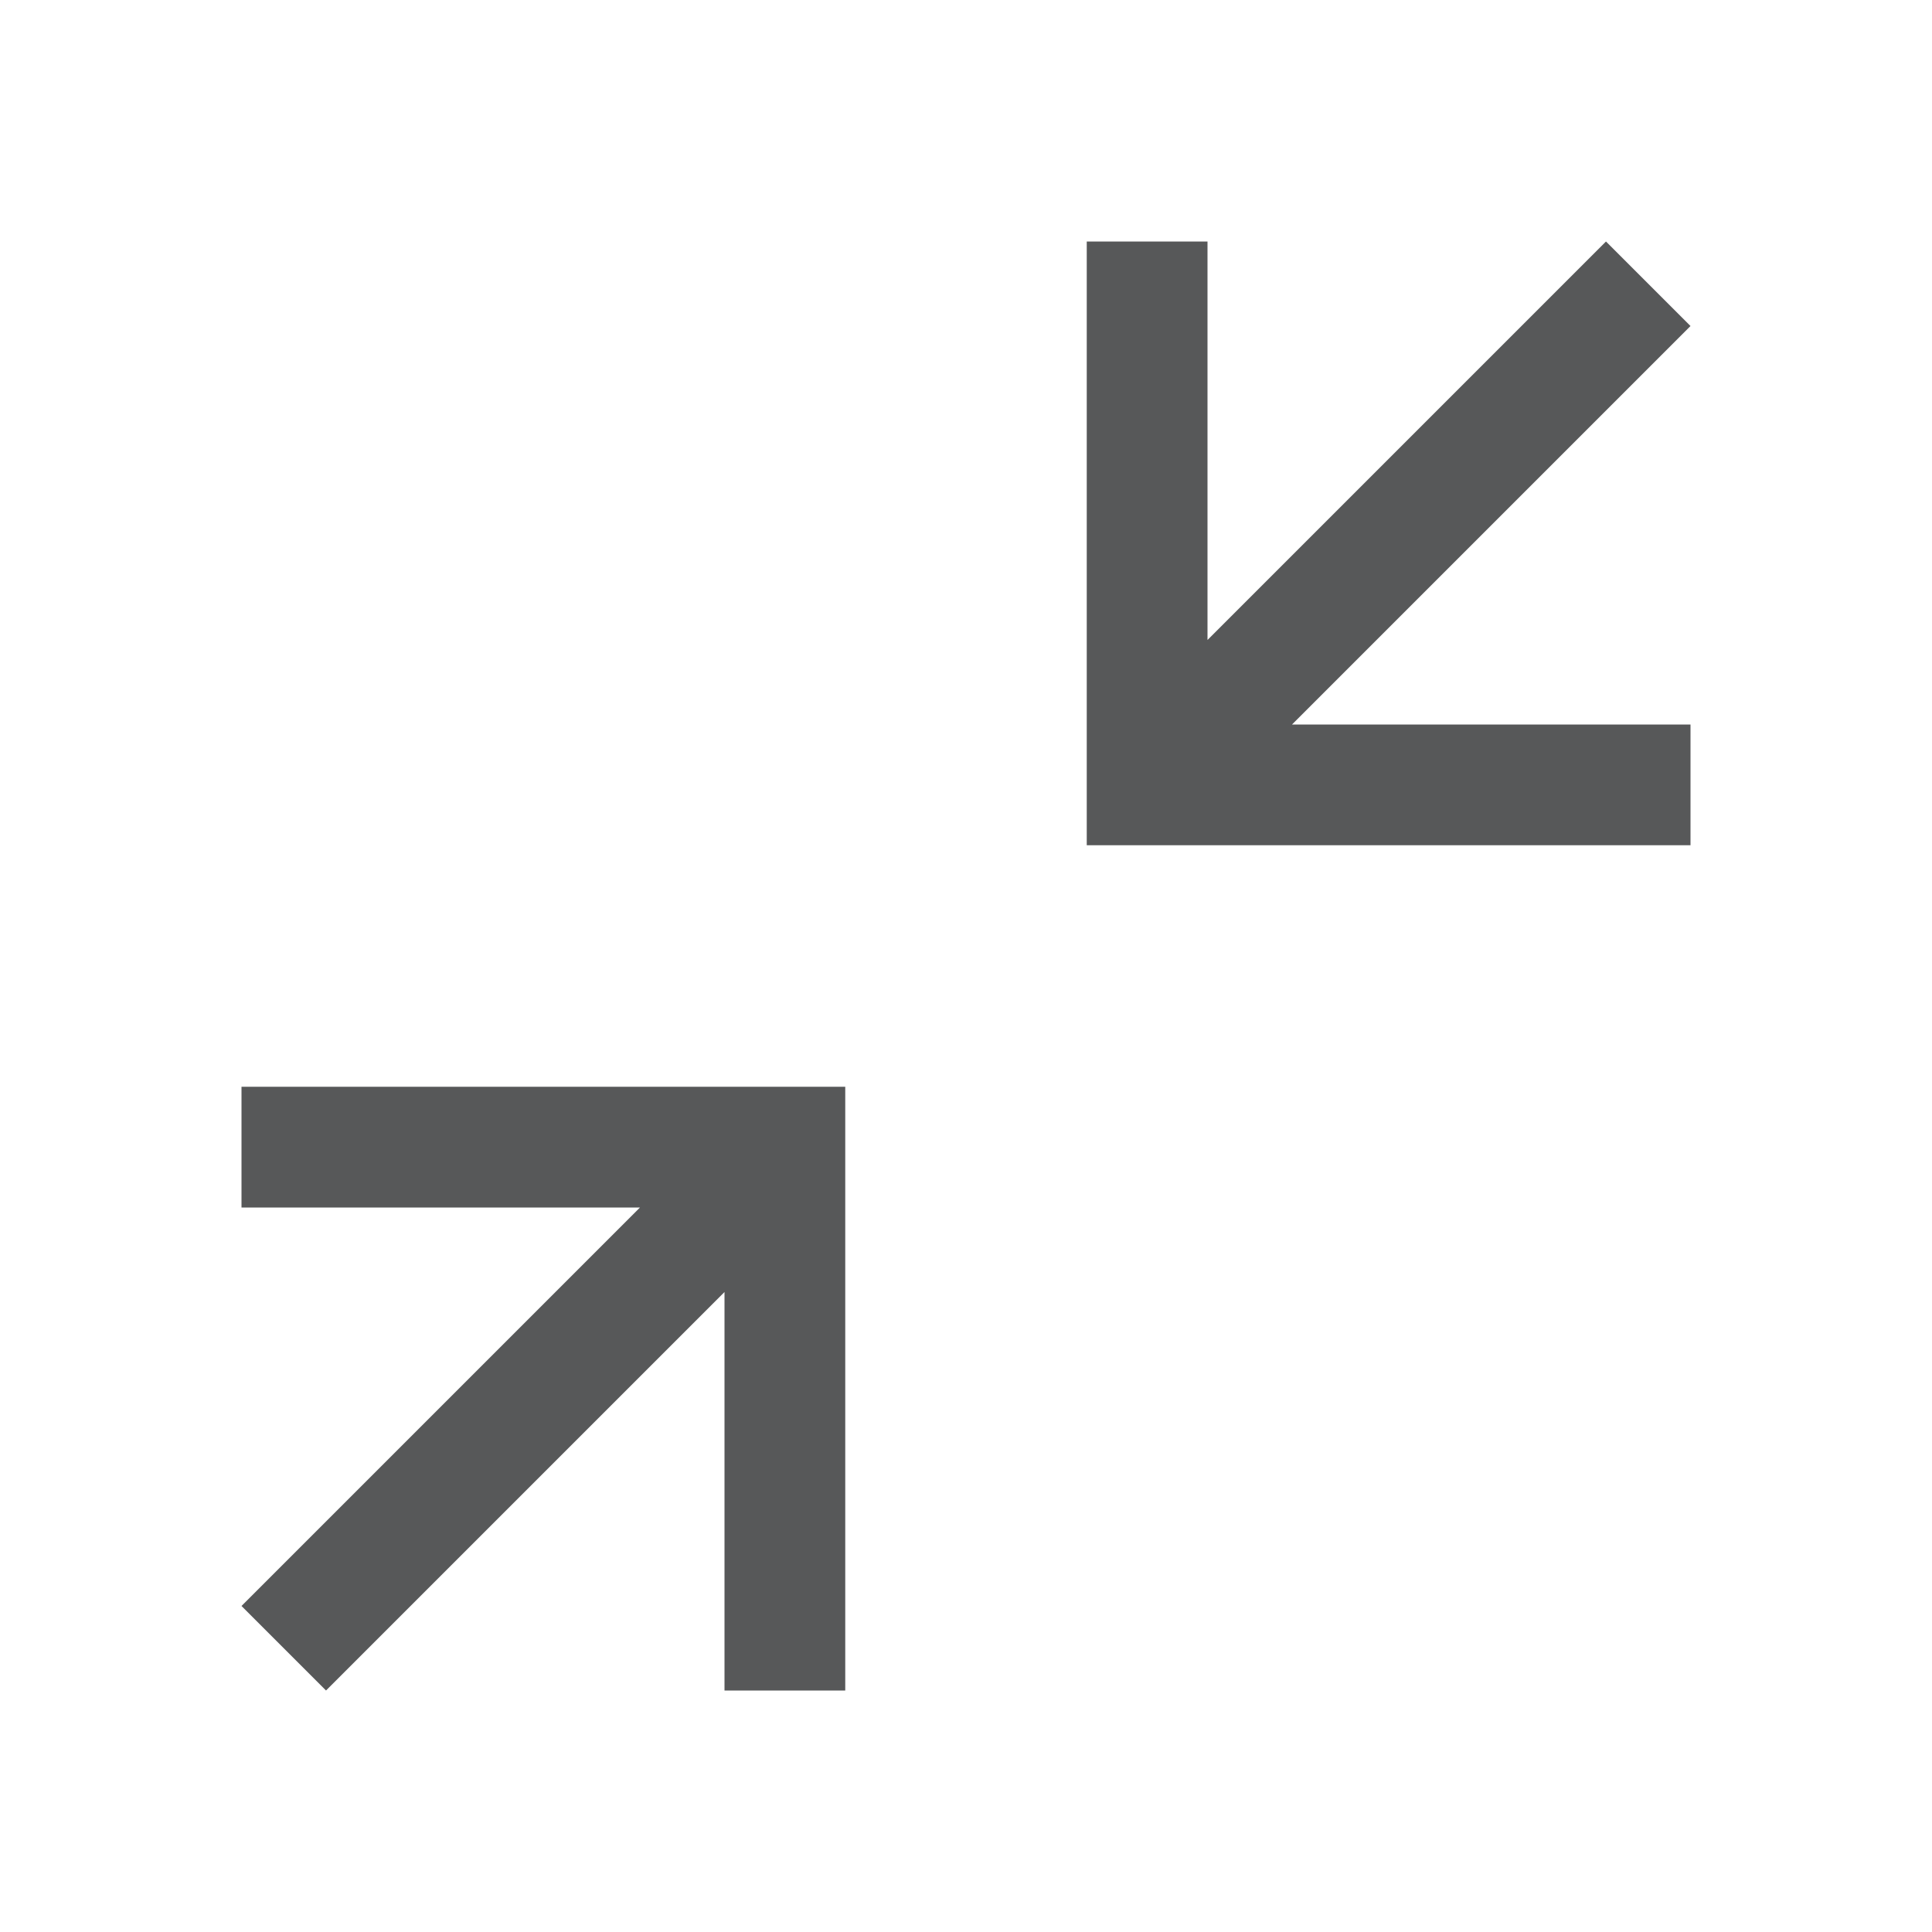 <svg id="缩放" xmlns="http://www.w3.org/2000/svg" viewBox="0 0 16 16"><defs><style>.cls-1{fill:#1f2022;opacity:0.75;}</style></defs><title>view-restore-symbolic</title><polygon class="cls-1" points="14 2.7 13.3 2 10 5.3 10 2 9 2 9 6.3 9 7 9.7 7 14 7 14 6 10.7 6 14 2.7"/><polygon class="cls-1" points="2 13.3 2.7 14 6 10.7 6 14 7 14 7 9.7 7 9 6.3 9 2 9 2 10 5.3 10 2 13.3"/></svg>